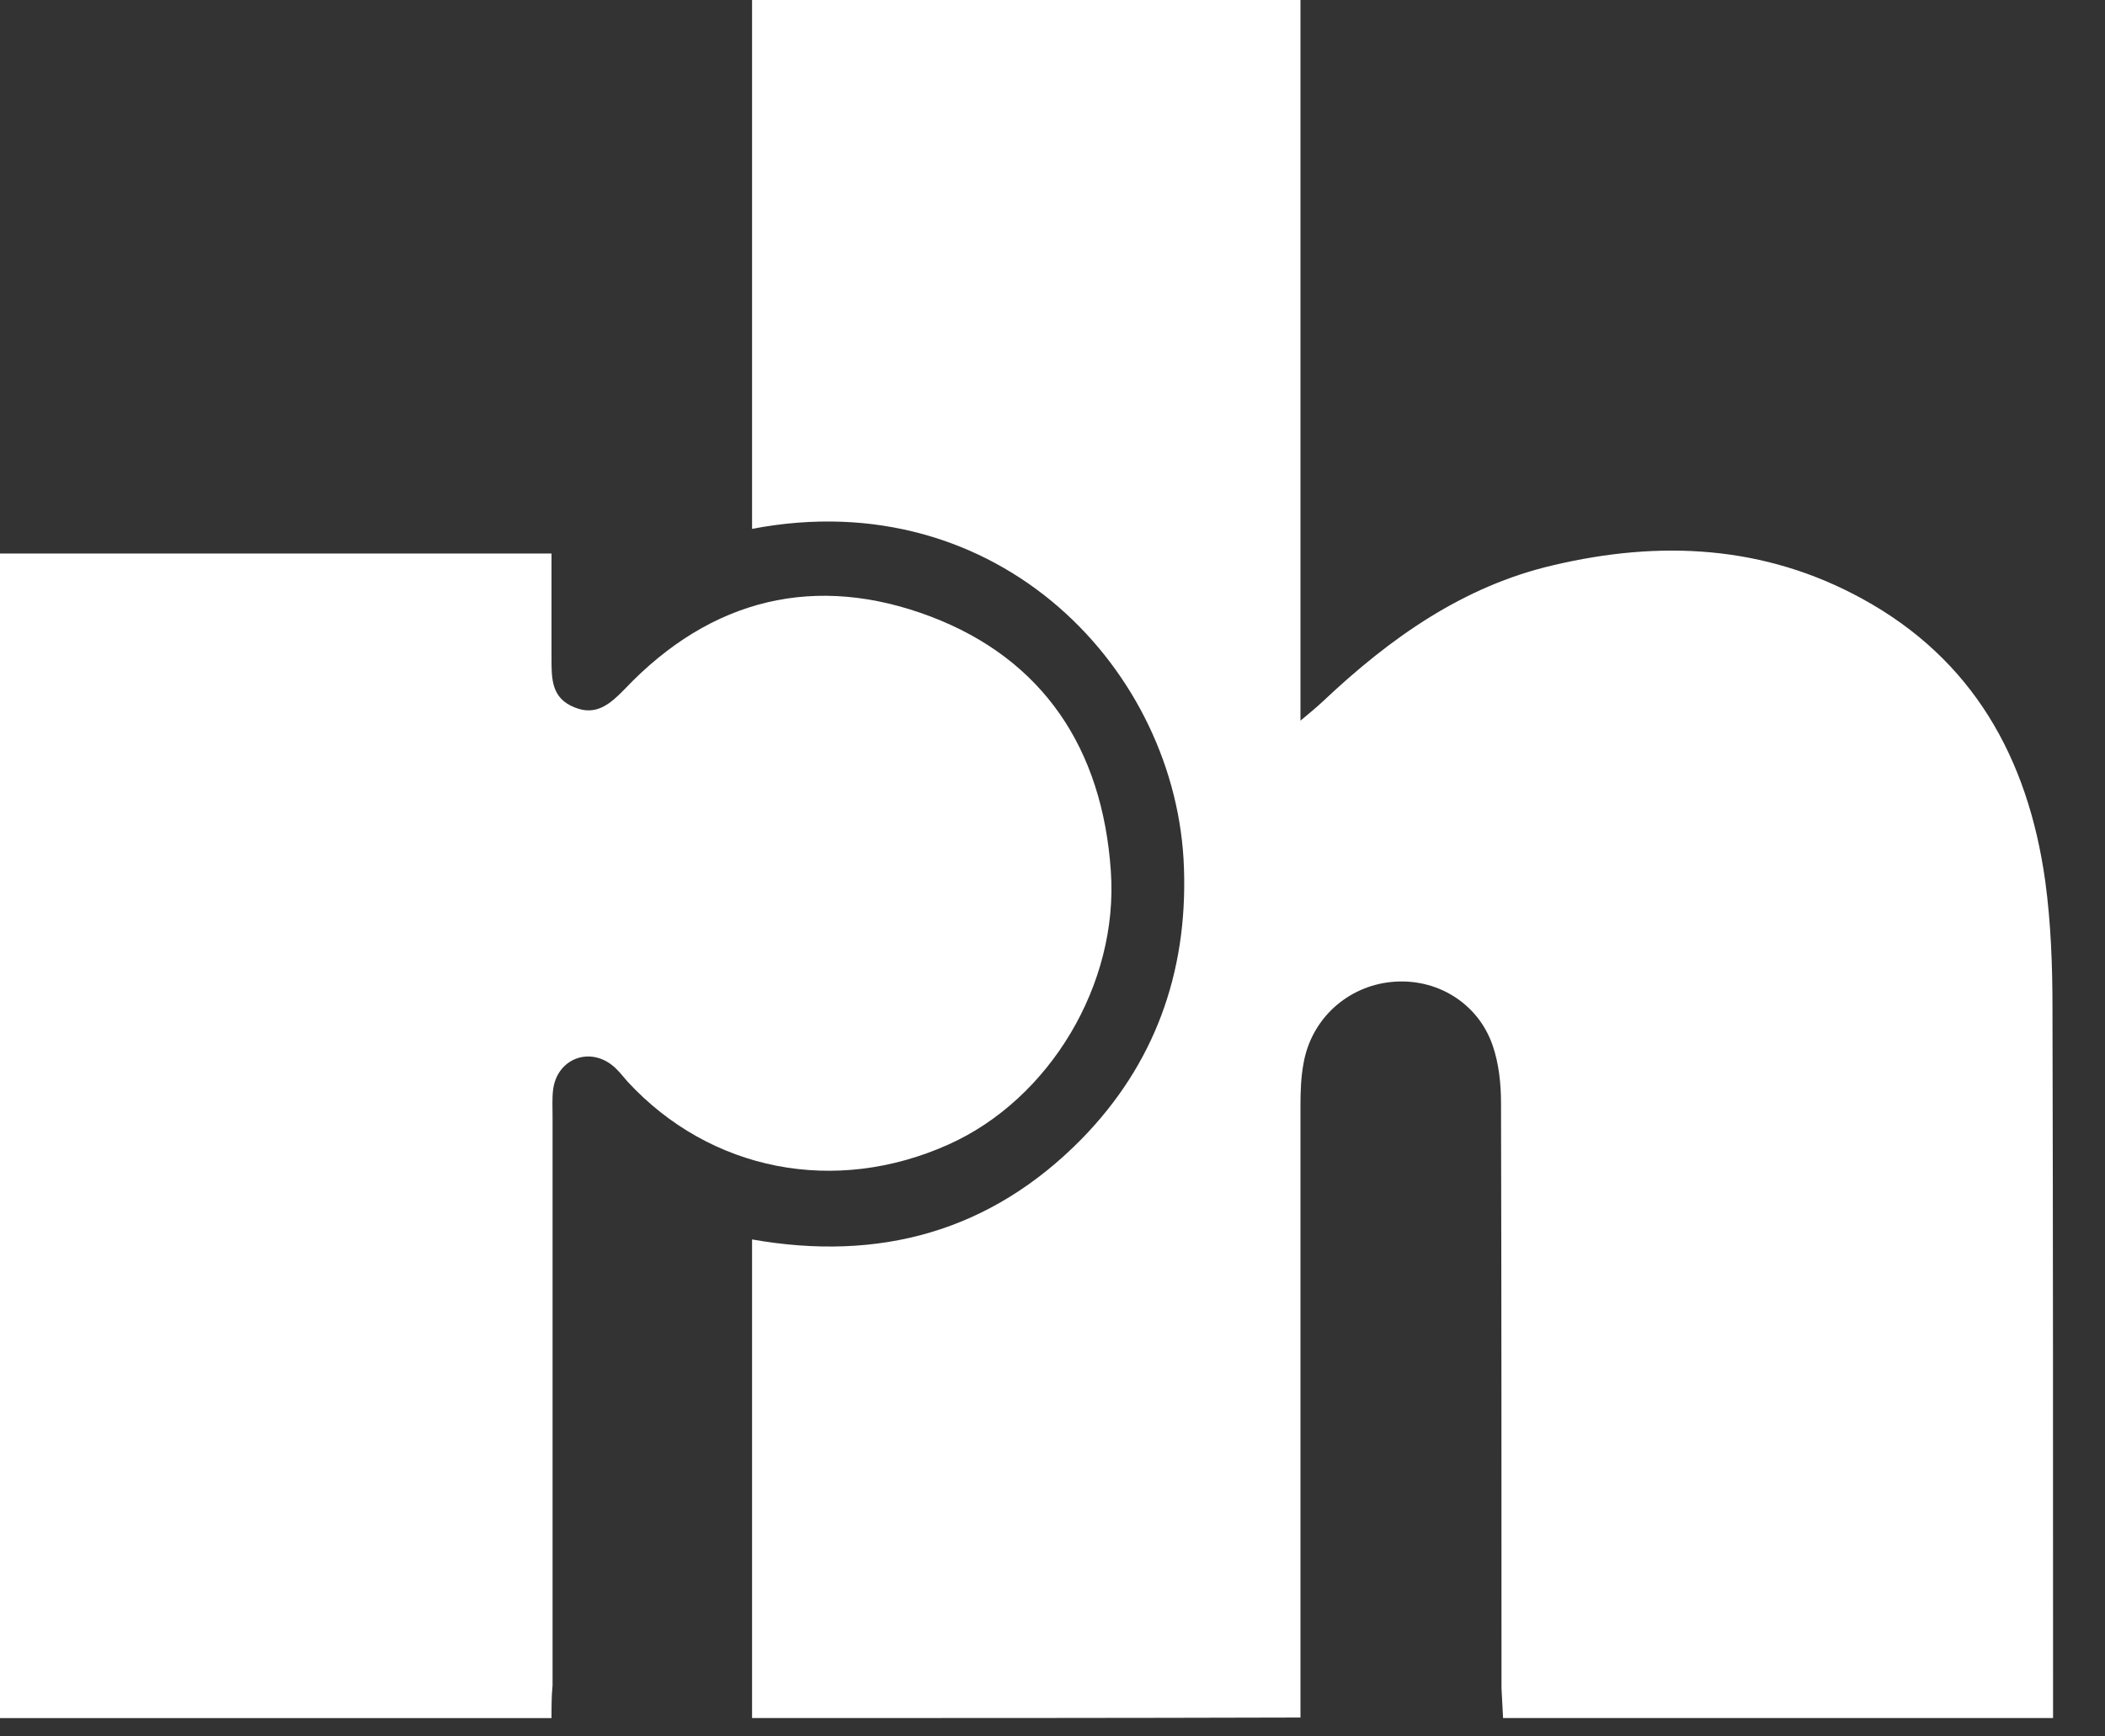 <svg width="40" height="33" viewBox="0 0 40 33" fill="none" xmlns="http://www.w3.org/2000/svg">
<rect x="0" y="0" width="40" height="33" fill="#333333" stroke="none"/>
<path d="M14.291 32.651C14.291 29.606 14.291 26.6 14.291 23.555C16.703 23.981 18.817 23.412 20.553 21.646C21.933 20.235 22.568 18.498 22.498 16.498C22.379 12.762 18.995 9.148 14.291 10.051C14.291 6.711 14.291 3.371 14.291 0C17.765 0 21.208 0 24.712 0C24.712 4.538 24.712 9.046 24.712 13.696C24.92 13.524 25.039 13.422 25.148 13.32C26.419 12.122 27.808 11.138 29.515 10.742C31.54 10.264 33.524 10.356 35.39 11.381C37.484 12.528 38.536 14.397 38.864 16.742C38.973 17.544 39.002 18.356 39.002 19.169C39.013 23.483 39.013 27.798 39.013 32.113C39.013 32.276 39.013 32.448 39.013 32.651C35.519 32.651 32.075 32.651 28.562 32.651C28.552 32.469 28.542 32.276 28.532 32.083C28.532 28.377 28.532 24.671 28.523 20.965C28.523 20.6 28.483 20.214 28.364 19.869C28.086 19.057 27.292 18.58 26.448 18.661C25.605 18.742 24.92 19.361 24.771 20.204C24.721 20.468 24.712 20.742 24.712 21.006C24.712 24.681 24.712 28.347 24.712 32.022C24.712 32.225 24.712 32.418 24.712 32.641C21.218 32.651 17.755 32.651 14.291 32.651Z" fill="white"/>
<path d="M10.48 32.652C6.957 32.652 3.493 32.652 0 32.652C0 25.271 0 17.92 0 10.519C3.464 10.519 6.927 10.519 10.48 10.519C10.48 11.178 10.48 11.849 10.48 12.519C10.48 12.905 10.48 13.27 10.917 13.443C11.334 13.615 11.601 13.371 11.87 13.097C13.517 11.361 15.512 10.894 17.685 11.717C19.819 12.529 20.95 14.224 21.109 16.559C21.258 18.702 19.948 20.885 18.032 21.747C15.869 22.722 13.497 22.255 11.929 20.56C11.83 20.448 11.741 20.326 11.621 20.235C11.165 19.89 10.579 20.143 10.51 20.712C10.49 20.874 10.5 21.047 10.5 21.22C10.5 24.824 10.5 28.428 10.5 32.032C10.48 32.225 10.48 32.428 10.48 32.652Z" fill="white"/>
</svg>
